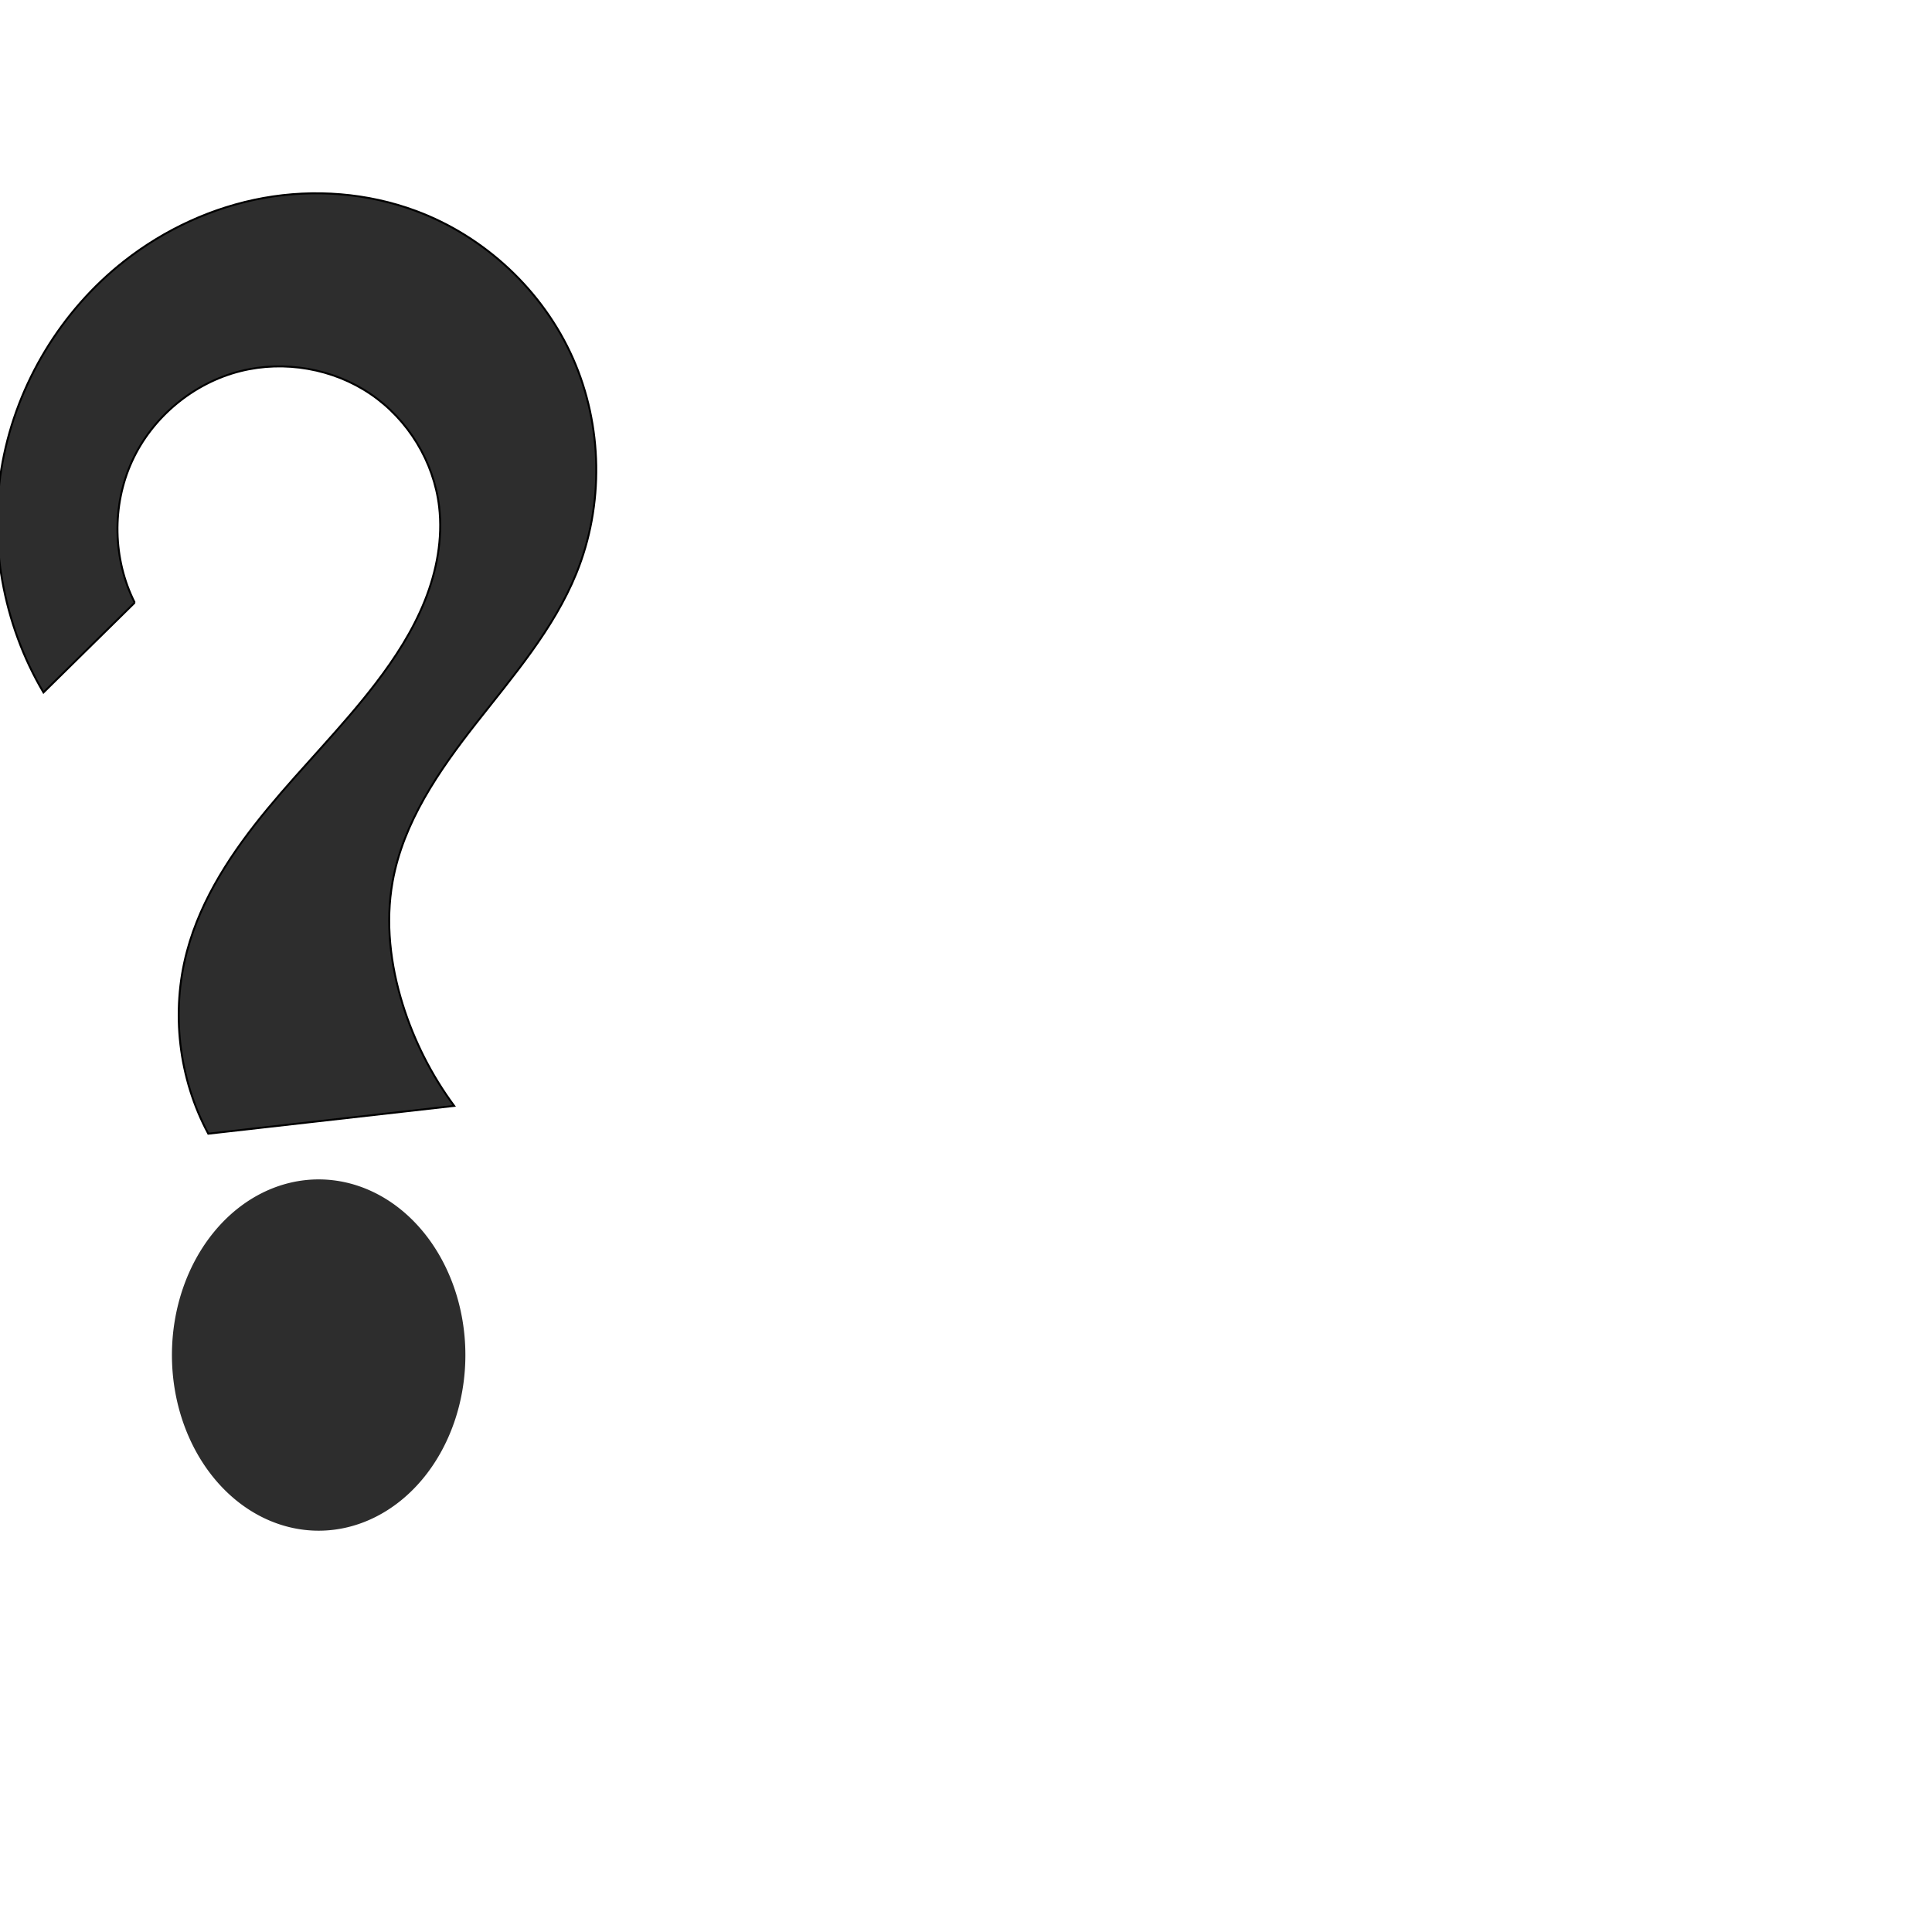 <?xml version="1.0" encoding="UTF-8" standalone="no"?>
<svg
   xmlns:dc="http://purl.org/dc/elements/1.1/"
   xmlns:cc="http://creativecommons.org/ns#"
   xmlns:rdf="http://www.w3.org/1999/02/22-rdf-syntax-ns#"
   xmlns:svg="http://www.w3.org/2000/svg"
   xmlns="http://www.w3.org/2000/svg"
   xmlns:sodipodi="http://sodipodi.sourceforge.net/DTD/sodipodi-0.dtd"
   xmlns:inkscape="http://www.inkscape.org/namespaces/inkscape"
   xml:space="preserve"
   width="1000"
   height="1000"
   version="1.1"
   style="clip-rule:evenodd;fill-rule:evenodd;image-rendering:optimizeQuality;shape-rendering:geometricPrecision;text-rendering:geometricPrecision"
   viewBox="0 0 1000 1000"
   id="svg10"
   sodipodi:docname="questionmark.svg"
   inkscape:version="1.0.1 (3bc2e813f5, 2020-09-07)"><sodipodi:namedview
   pagecolor="#ffffff"
   bordercolor="#666666"
   borderopacity="1"
   objecttolerance="10"
   gridtolerance="10"
   guidetolerance="10"
   inkscape:pageopacity="0"
   inkscape:pageshadow="2"
   inkscape:window-width="1920"
   inkscape:window-height="1015"
   id="namedview12"
   showgrid="false"
   inkscape:zoom="0.678"
   inkscape:cx="576.68747"
   inkscape:cy="574.36626"
   inkscape:window-x="1920"
   inkscape:window-y="0"
   inkscape:window-maximized="1"
   inkscape:current-layer="svg10"
   showguides="true"
   inkscape:guide-bbox="true"
   inkscape:document-rotation="0"
   inkscape:snap-to-guides="true"><sodipodi:guide
     position="0,1000"
     orientation="0,1"
     id="guide16"
     inkscape:label=""
     inkscape:locked="true"
     inkscape:color="rgb(0,0,255)" /><sodipodi:guide
     position="1763.312,2036.169"
     orientation="1000,0"
     id="guide18" /><sodipodi:guide
     position="0,200"
     orientation="0,1"
     id="guide20"
     inkscape:label="base"
     inkscape:locked="true"
     inkscape:color="rgb(0,0,255)" /><inkscape:grid
     type="xygrid"
     id="grid24"
     originx="-473.376"
     originy="-489.692" /><sodipodi:guide
     position="0,0"
     orientation="0,1"
     id="guide34"
     inkscape:label="bottom"
     inkscape:locked="true"
     inkscape:color="rgb(0,0,255)" /><sodipodi:guide
     position="225.051,1693.319"
     orientation="0,1"
     id="guide44"
     inkscape:label=""
     inkscape:locked="false"
     inkscape:color="rgb(0,0,255)" /><sodipodi:guide
     position="0,900"
     orientation="0,1"
     id="guide46"
     inkscape:label=""
     inkscape:locked="true"
     inkscape:color="rgb(0,0,255)" /><sodipodi:guide
     position="0,1000"
     orientation="0,1000"
     id="guide860" /><sodipodi:guide
     position="1000,1000"
     orientation="1000,0"
     id="guide862" /><sodipodi:guide
     position="1000,0"
     orientation="0,-1000"
     id="guide864" /><sodipodi:guide
     position="0,0"
     orientation="-1000,0"
     id="guide866" /><sodipodi:guide
     position="306.785,603.245"
     orientation="1,0"
     id="guide861" /></sodipodi:namedview>
 <defs
   id="defs4"><inkscape:path-effect
   effect="spiro"
   id="path-effect863"
   is_visible="true"
   lpeversion="1" /><inkscape:path-effect
   effect="spiro"
   id="path-effect873"
   is_visible="true"
   lpeversion="1" /><inkscape:path-effect
   effect="spiro"
   id="path-effect859"
   is_visible="true"
   lpeversion="1" /><inkscape:path-effect
   effect="spiro"
   id="path-effect862"
   is_visible="true"
   lpeversion="1" /><inkscape:path-effect
   effect="spiro"
   id="path-effect1521"
   is_visible="true"
   lpeversion="1" /><inkscape:path-effect
   effect="spiro"
   id="path-effect858"
   is_visible="true"
   lpeversion="1" /><inkscape:path-effect
   effect="spiro"
   id="path-effect854"
   is_visible="true"
   lpeversion="1" />
  <style
   type="text/css"
   id="style2">
   <![CDATA[
    .fil0 {fill:#EF7F1A;fill-rule:nonzero}
   ]]>
  </style>
 <inkscape:path-effect
   effect="spiro"
   id="path-effect1214"
   is_visible="true"
   lpeversion="1" /><inkscape:path-effect
   effect="spiro"
   id="path-effect1195"
   is_visible="true"
   lpeversion="1" /><inkscape:path-effect
   effect="spiro"
   id="path-effect992"
   is_visible="true"
   lpeversion="1" /><inkscape:path-effect
   effect="spiro"
   id="path-effect287"
   is_visible="true"
   lpeversion="1" /><inkscape:path-effect
   effect="spiro"
   id="path-effect1032"
   is_visible="true"
   lpeversion="1" /><inkscape:path-effect
   effect="spiro"
   id="path-effect1218"
   is_visible="true"
   lpeversion="1" /><inkscape:path-effect
   effect="spiro"
   id="path-effect309"
   is_visible="true"
   lpeversion="1" /><inkscape:path-effect
   effect="spiro"
   id="path-effect1176"
   is_visible="true"
   lpeversion="1" /><inkscape:path-effect
   effect="spiro"
   id="path-effect1026"
   is_visible="true"
   lpeversion="1" /><inkscape:path-effect
   effect="spiro"
   id="path-effect1030"
   is_visible="true"
   lpeversion="1" /></defs>
 
<path
   id="path859"
   style="fill:#2d2d2d;stroke-width:0.814;stroke-linecap:round;stroke-linejoin:bevel;paint-order:stroke fill markers"
   d="m 240.882,701.371 a 75.945,90.914 0 0 1 -75.945,90.914 75.945,90.914 0 0 1 -75.945,-90.914 75.945,90.914 0 0 1 75.945,-90.914 75.945,90.914 0 0 1 75.945,90.914 z" /><path
   style="fill:#2d2d2d;stroke:#000000;stroke-width:1px;stroke-linecap:butt;stroke-linejoin:miter;stroke-opacity:1"
   d="M 69.729,311.915 22.507,358.416 C 1.432,322.868 -6.228,279.577 1.369,238.956 8.967,198.335 31.755,160.739 64.253,135.211 c 20.983,-16.482 45.919,-28.009 72.179,-32.738 26.26,-4.729 53.801,-2.589 78.819,6.687 35.777,13.265 65.801,41.39 81.274,76.269 15.473,34.879 16.165,76.058 1.771,111.396 -11.773,28.905 -32.62,52.977 -51.872,77.542 -19.252,24.566 -37.703,51.257 -43.218,81.977 -3.783,21.073 -1.173,42.959 5.189,63.402 5.875,18.877 14.935,36.758 26.68,52.661 l -127.262,14.395 C 92.422,558.202 88.4,523.677 96.807,492.305 c 7.38,-27.54 23.671,-51.865 41.848,-73.83 18.178,-21.965 38.496,-42.14 55.825,-64.781 10.092,-13.186 19.193,-27.276 25.377,-42.686 6.184,-15.41 9.369,-32.243 7.435,-48.735 -2.734,-23.305 -16.071,-45.126 -35.478,-58.316 -19.407,-13.191 -44.531,-17.568 -67.294,-11.871 -24.45,6.12 -45.734,23.815 -56.215,46.737 -10.481,22.922 -9.942,50.595 1.424,73.092 z"
   id="path861"
   inkscape:path-effect="#path-effect863"
   inkscape:original-d="m 69.729145,311.91517 -47.221756,46.50068 c 0,0 -12.150821,-170.06 41.745986,-223.20478 C 100.62246,99.349445 170.22495,85.047392 215.2509,109.16025 c 60.30318,32.29431 87.17935,119.38346 83.04563,187.66455 -3.74077,61.79028 -81.10118,99.21658 -95.08969,159.51876 -4.79169,20.65619 -0.57497,42.99587 5.18931,63.40203 5.34924,18.93687 26.67993,52.66075 26.67993,52.66075 -36.97194,4.54847 -90.28978,9.84622 -127.26172,14.3947 0,0 -18.820013,-63.76185 -11.006891,-94.49587 13.926011,-54.77991 71.611621,-88.45518 97.673161,-138.61062 14.9285,-28.72989 42.79676,-60.62223 32.81163,-91.421 -12.7938,-39.46199 -62.80642,-81.30716 -102.77231,-70.18702 -42.312941,11.77318 -54.790805,119.82864 -54.790805,119.82864 z"
   sodipodi:nodetypes="ccaaaaaccaaaac" /></svg>
